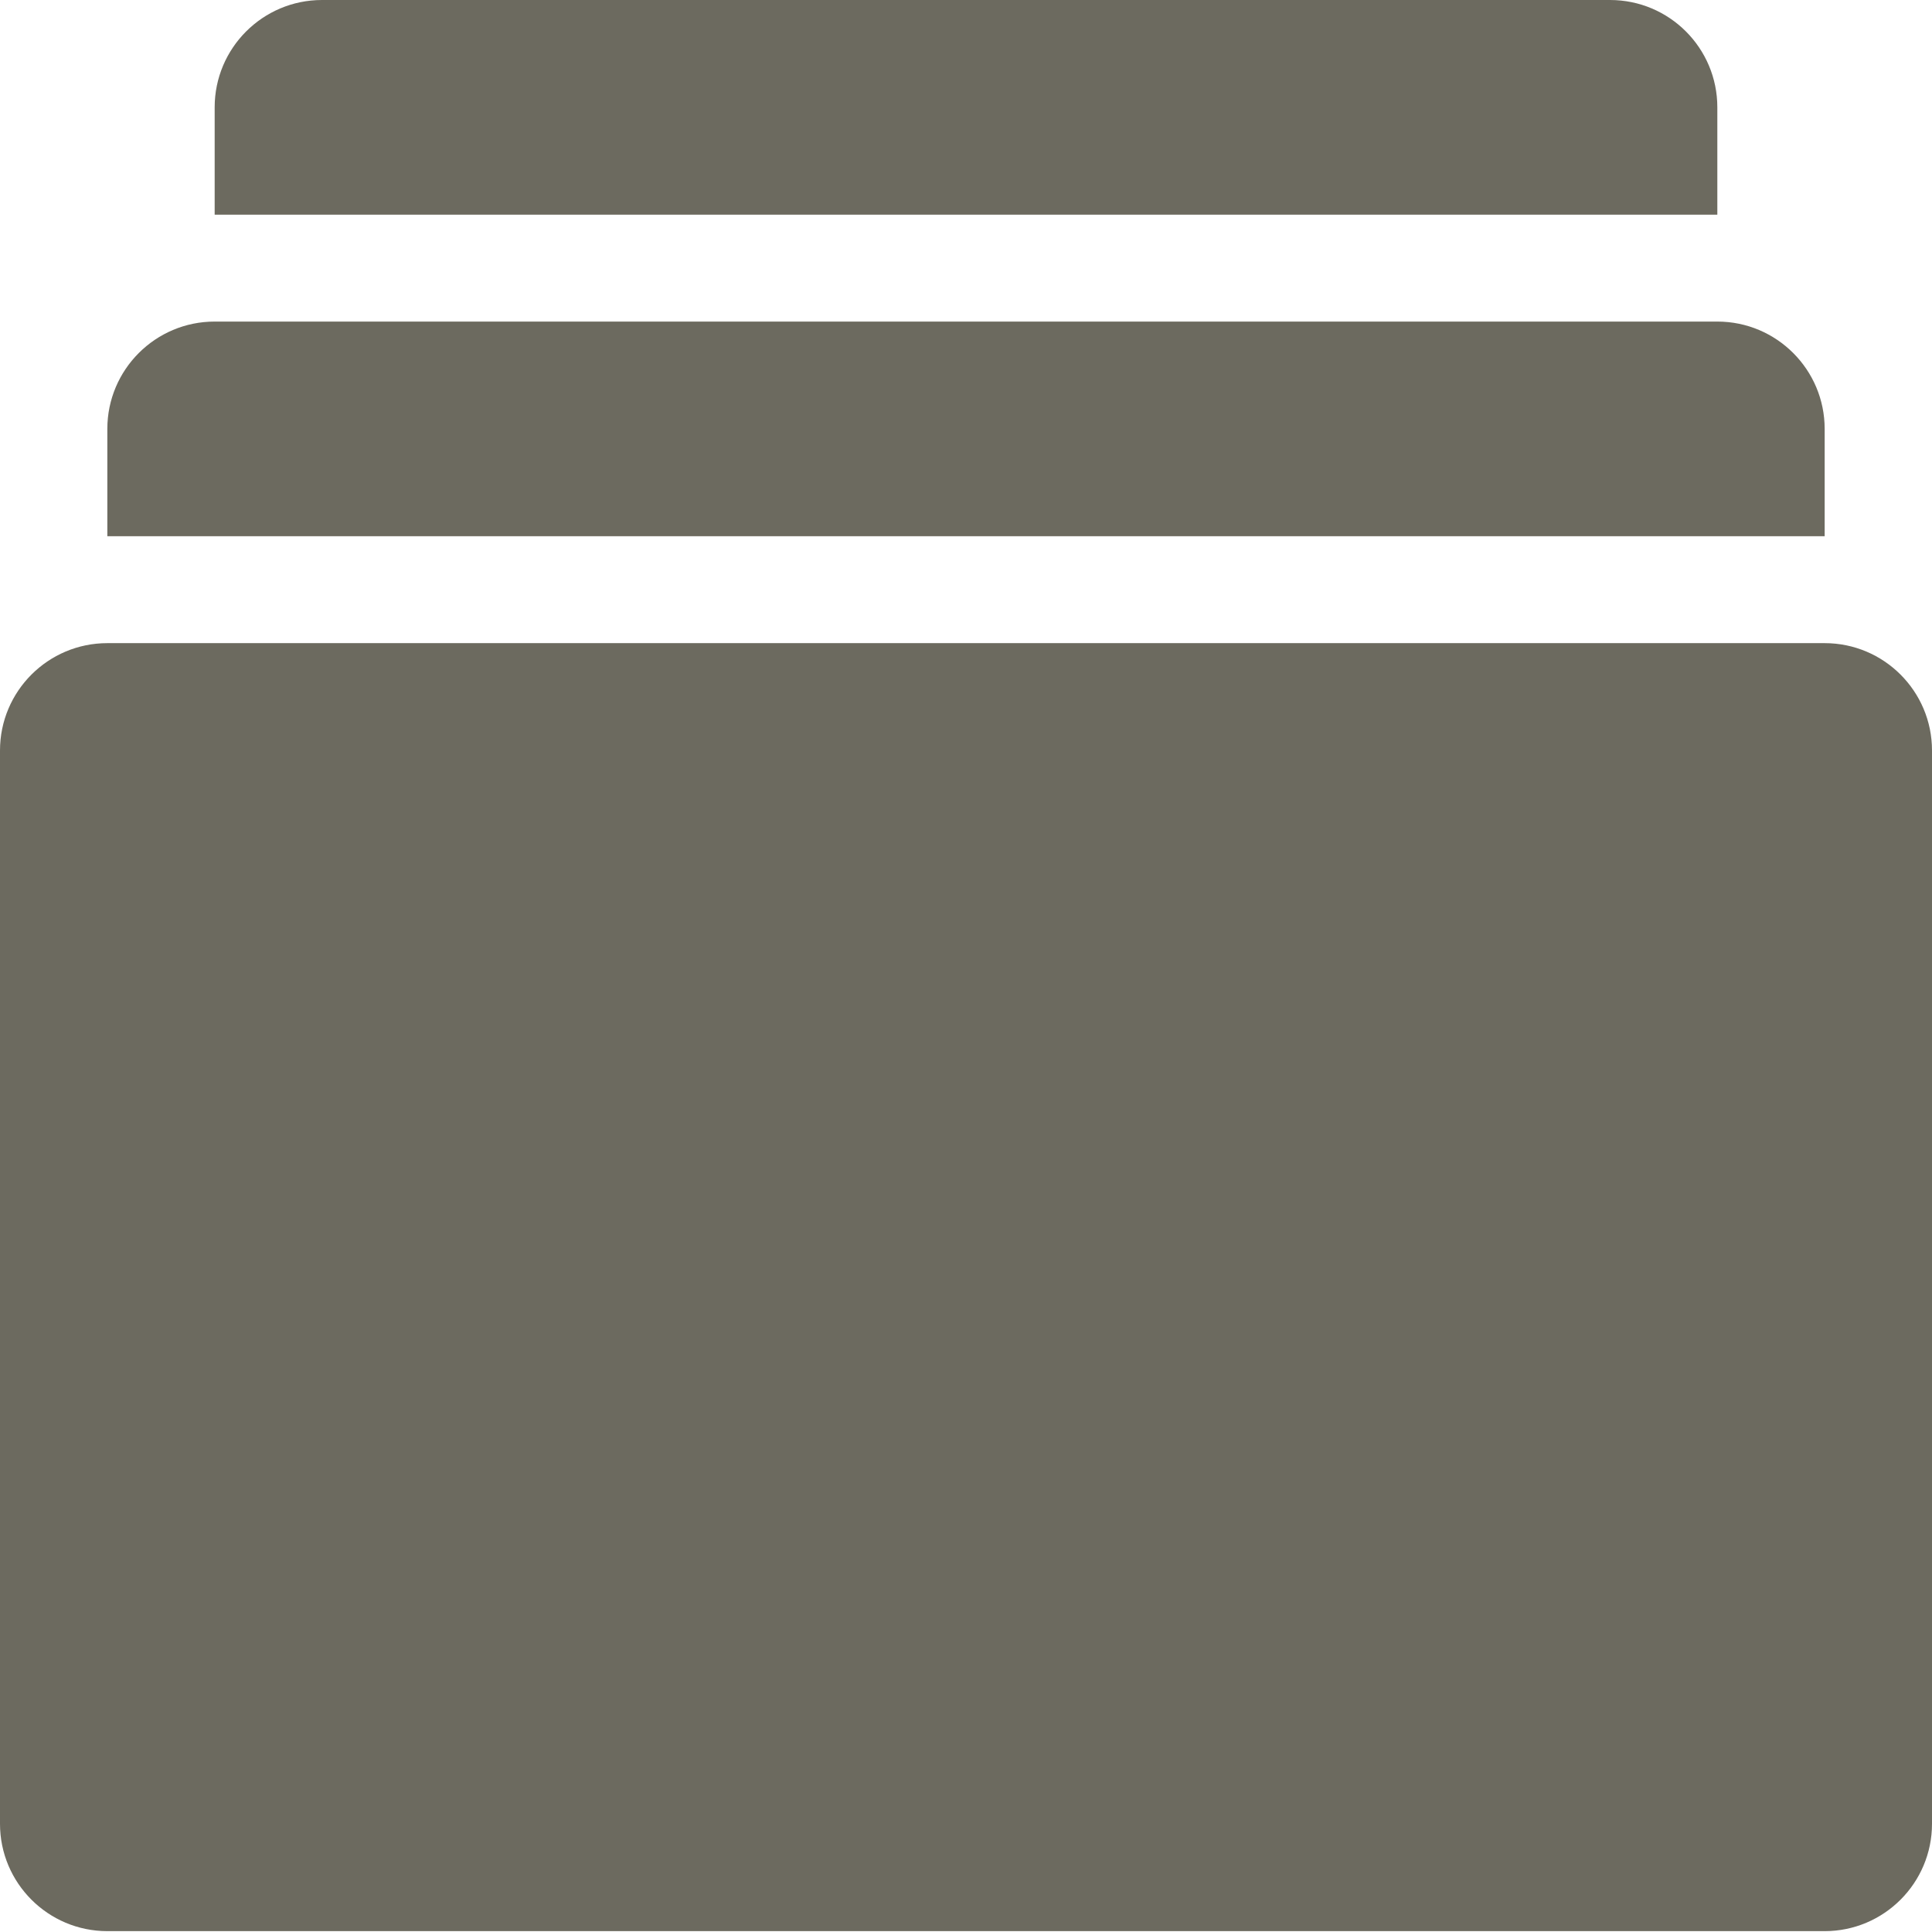 <svg width="18" height="18" viewBox="0 0 18 18" fill="none" xmlns="http://www.w3.org/2000/svg">
<path d="M0 6.992C0 6.44 0.448 5.992 1 5.992H17C17.552 5.992 18 6.44 18 6.992V16.992C18 17.544 17.552 17.992 17 17.992H1C0.448 17.992 0 17.544 0 16.992V6.992Z" fill="#6C6A5F"/>
<path d="M1 3.996C1 3.444 1.448 2.996 2 2.996H16C16.552 2.996 17 3.444 17 3.996V4.996H1V3.996Z" fill="#6C6A5F"/>
<path d="M2 1C2 0.448 2.448 0 3 0H15C15.553 0 16 0.448 16 1V2H2V1Z" fill="#6C6A5F"/>
</svg>